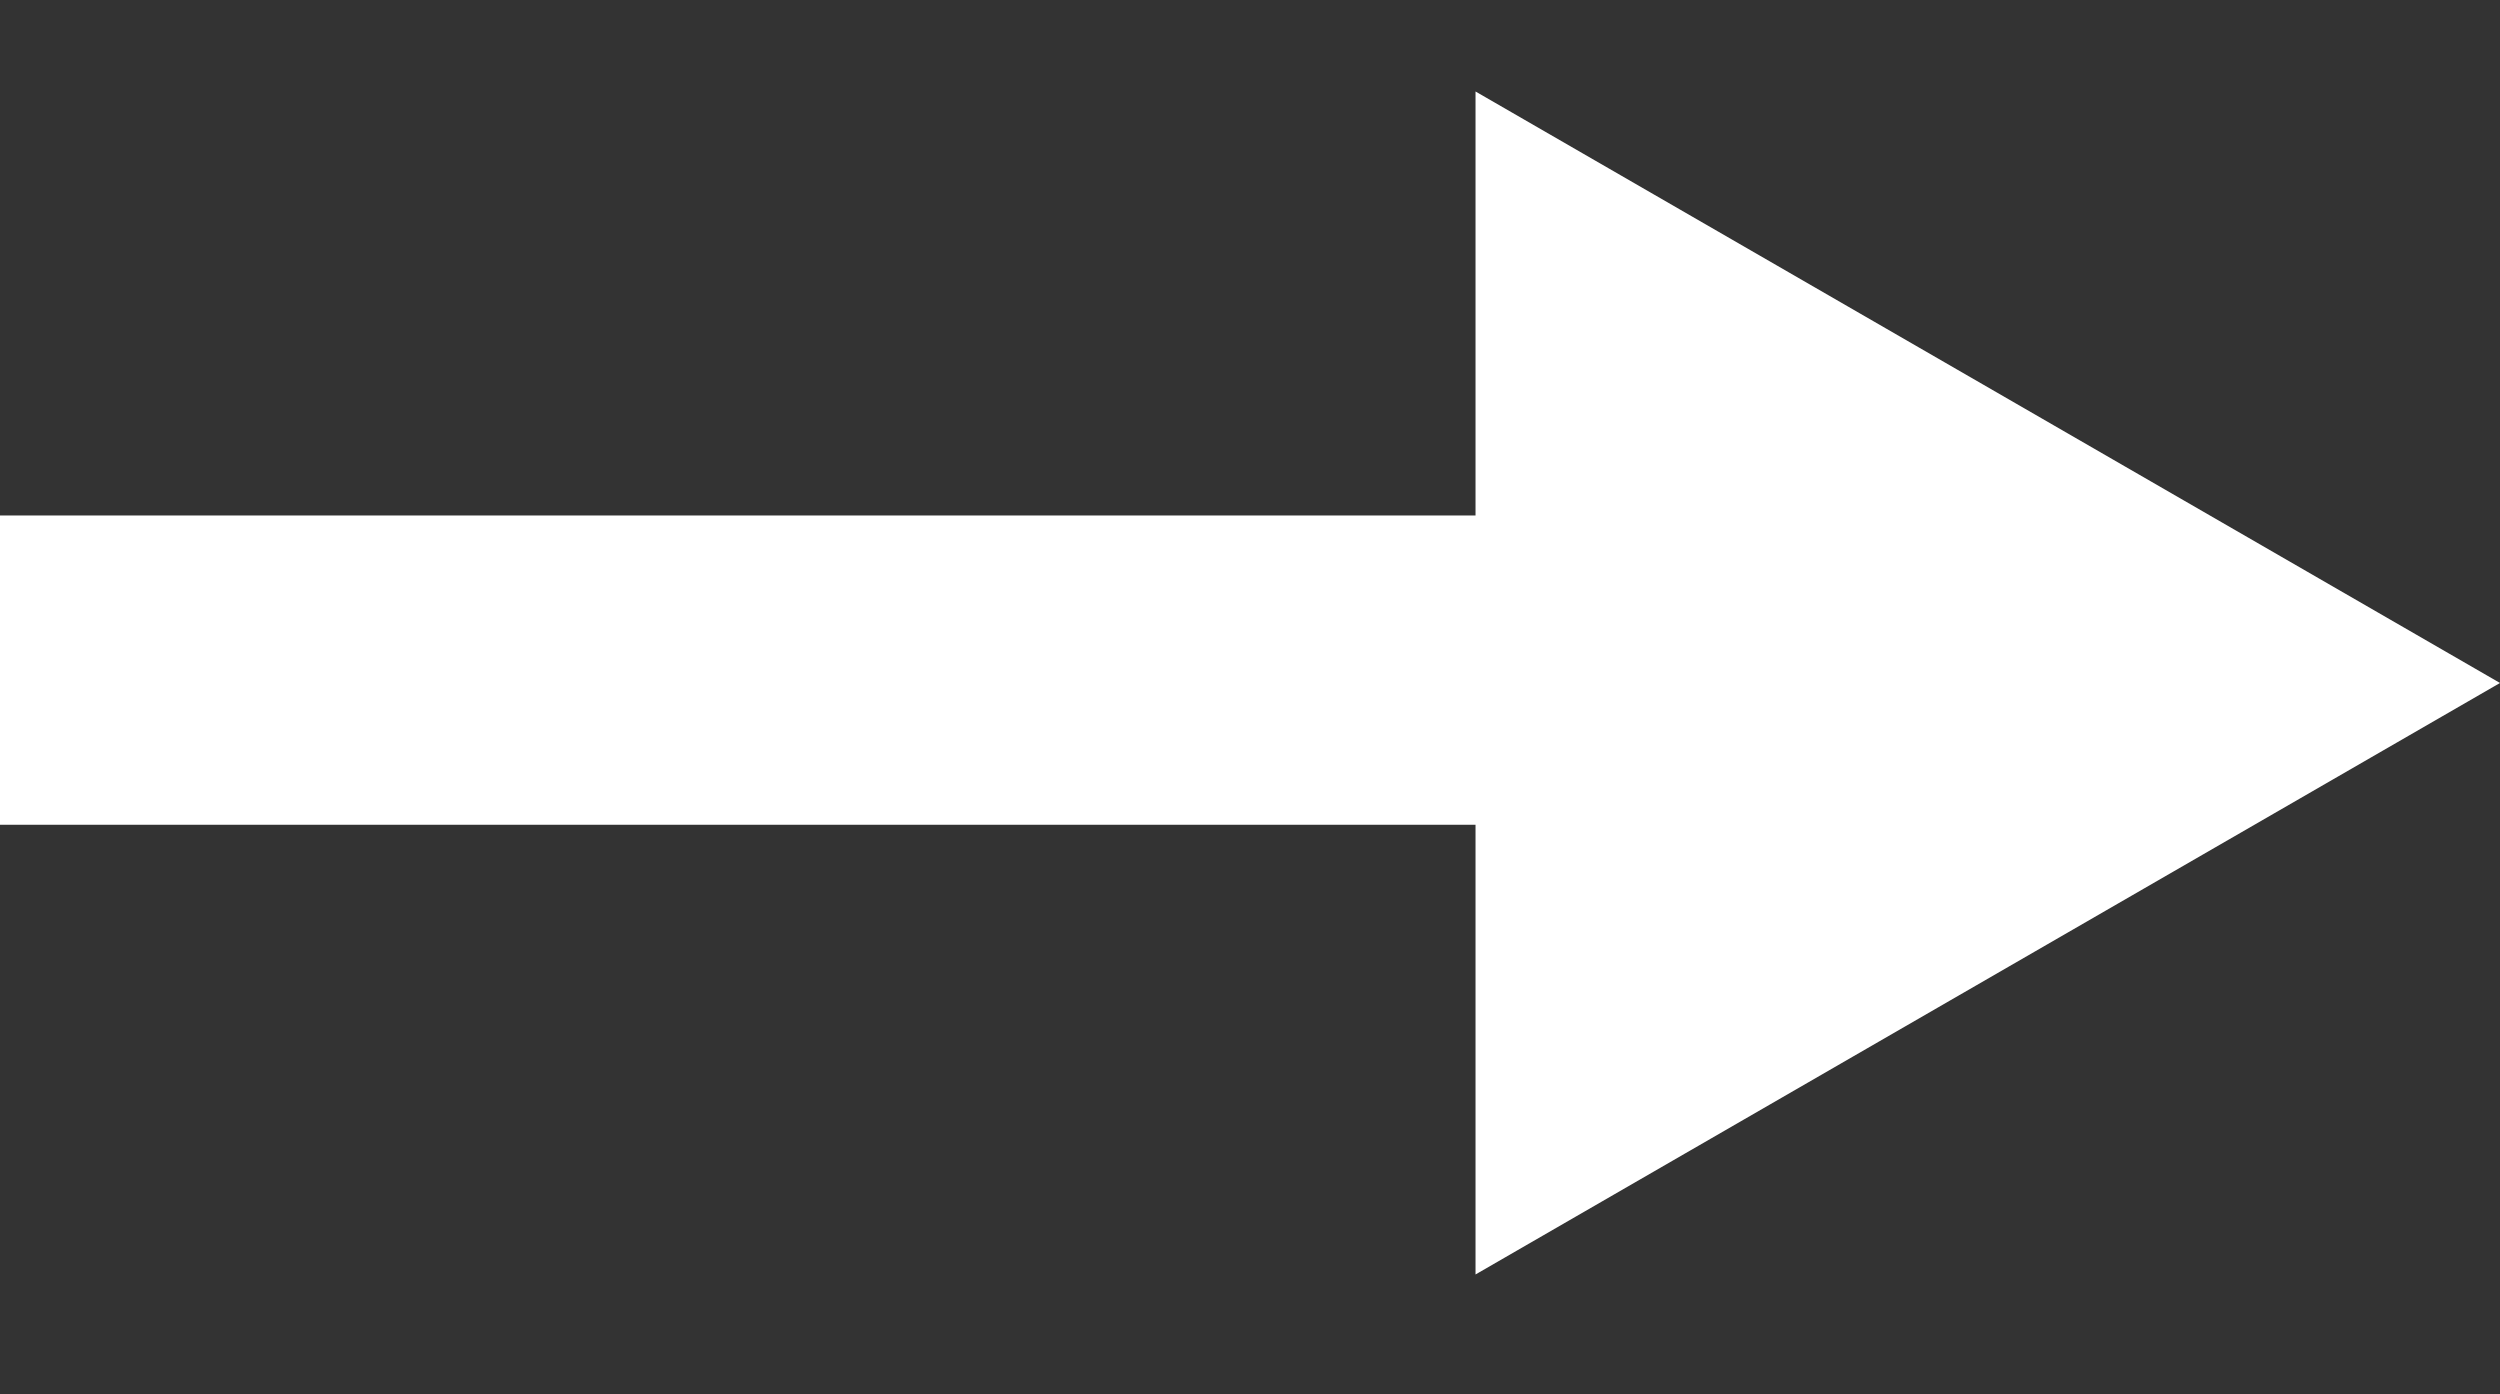 <svg width="52" height="29" viewBox="0 0 52 29" fill="none" xmlns="http://www.w3.org/2000/svg">
<rect x="0" y="0" width="52" height="29" fill="#333333" stroke="none"/>
<rect y="10.722" width="37.526" height="6.433" fill="white"/>
<path d="M52 14.206L30.691 26.509L30.691 1.903L52 14.206Z" fill="white"/>
</svg>
